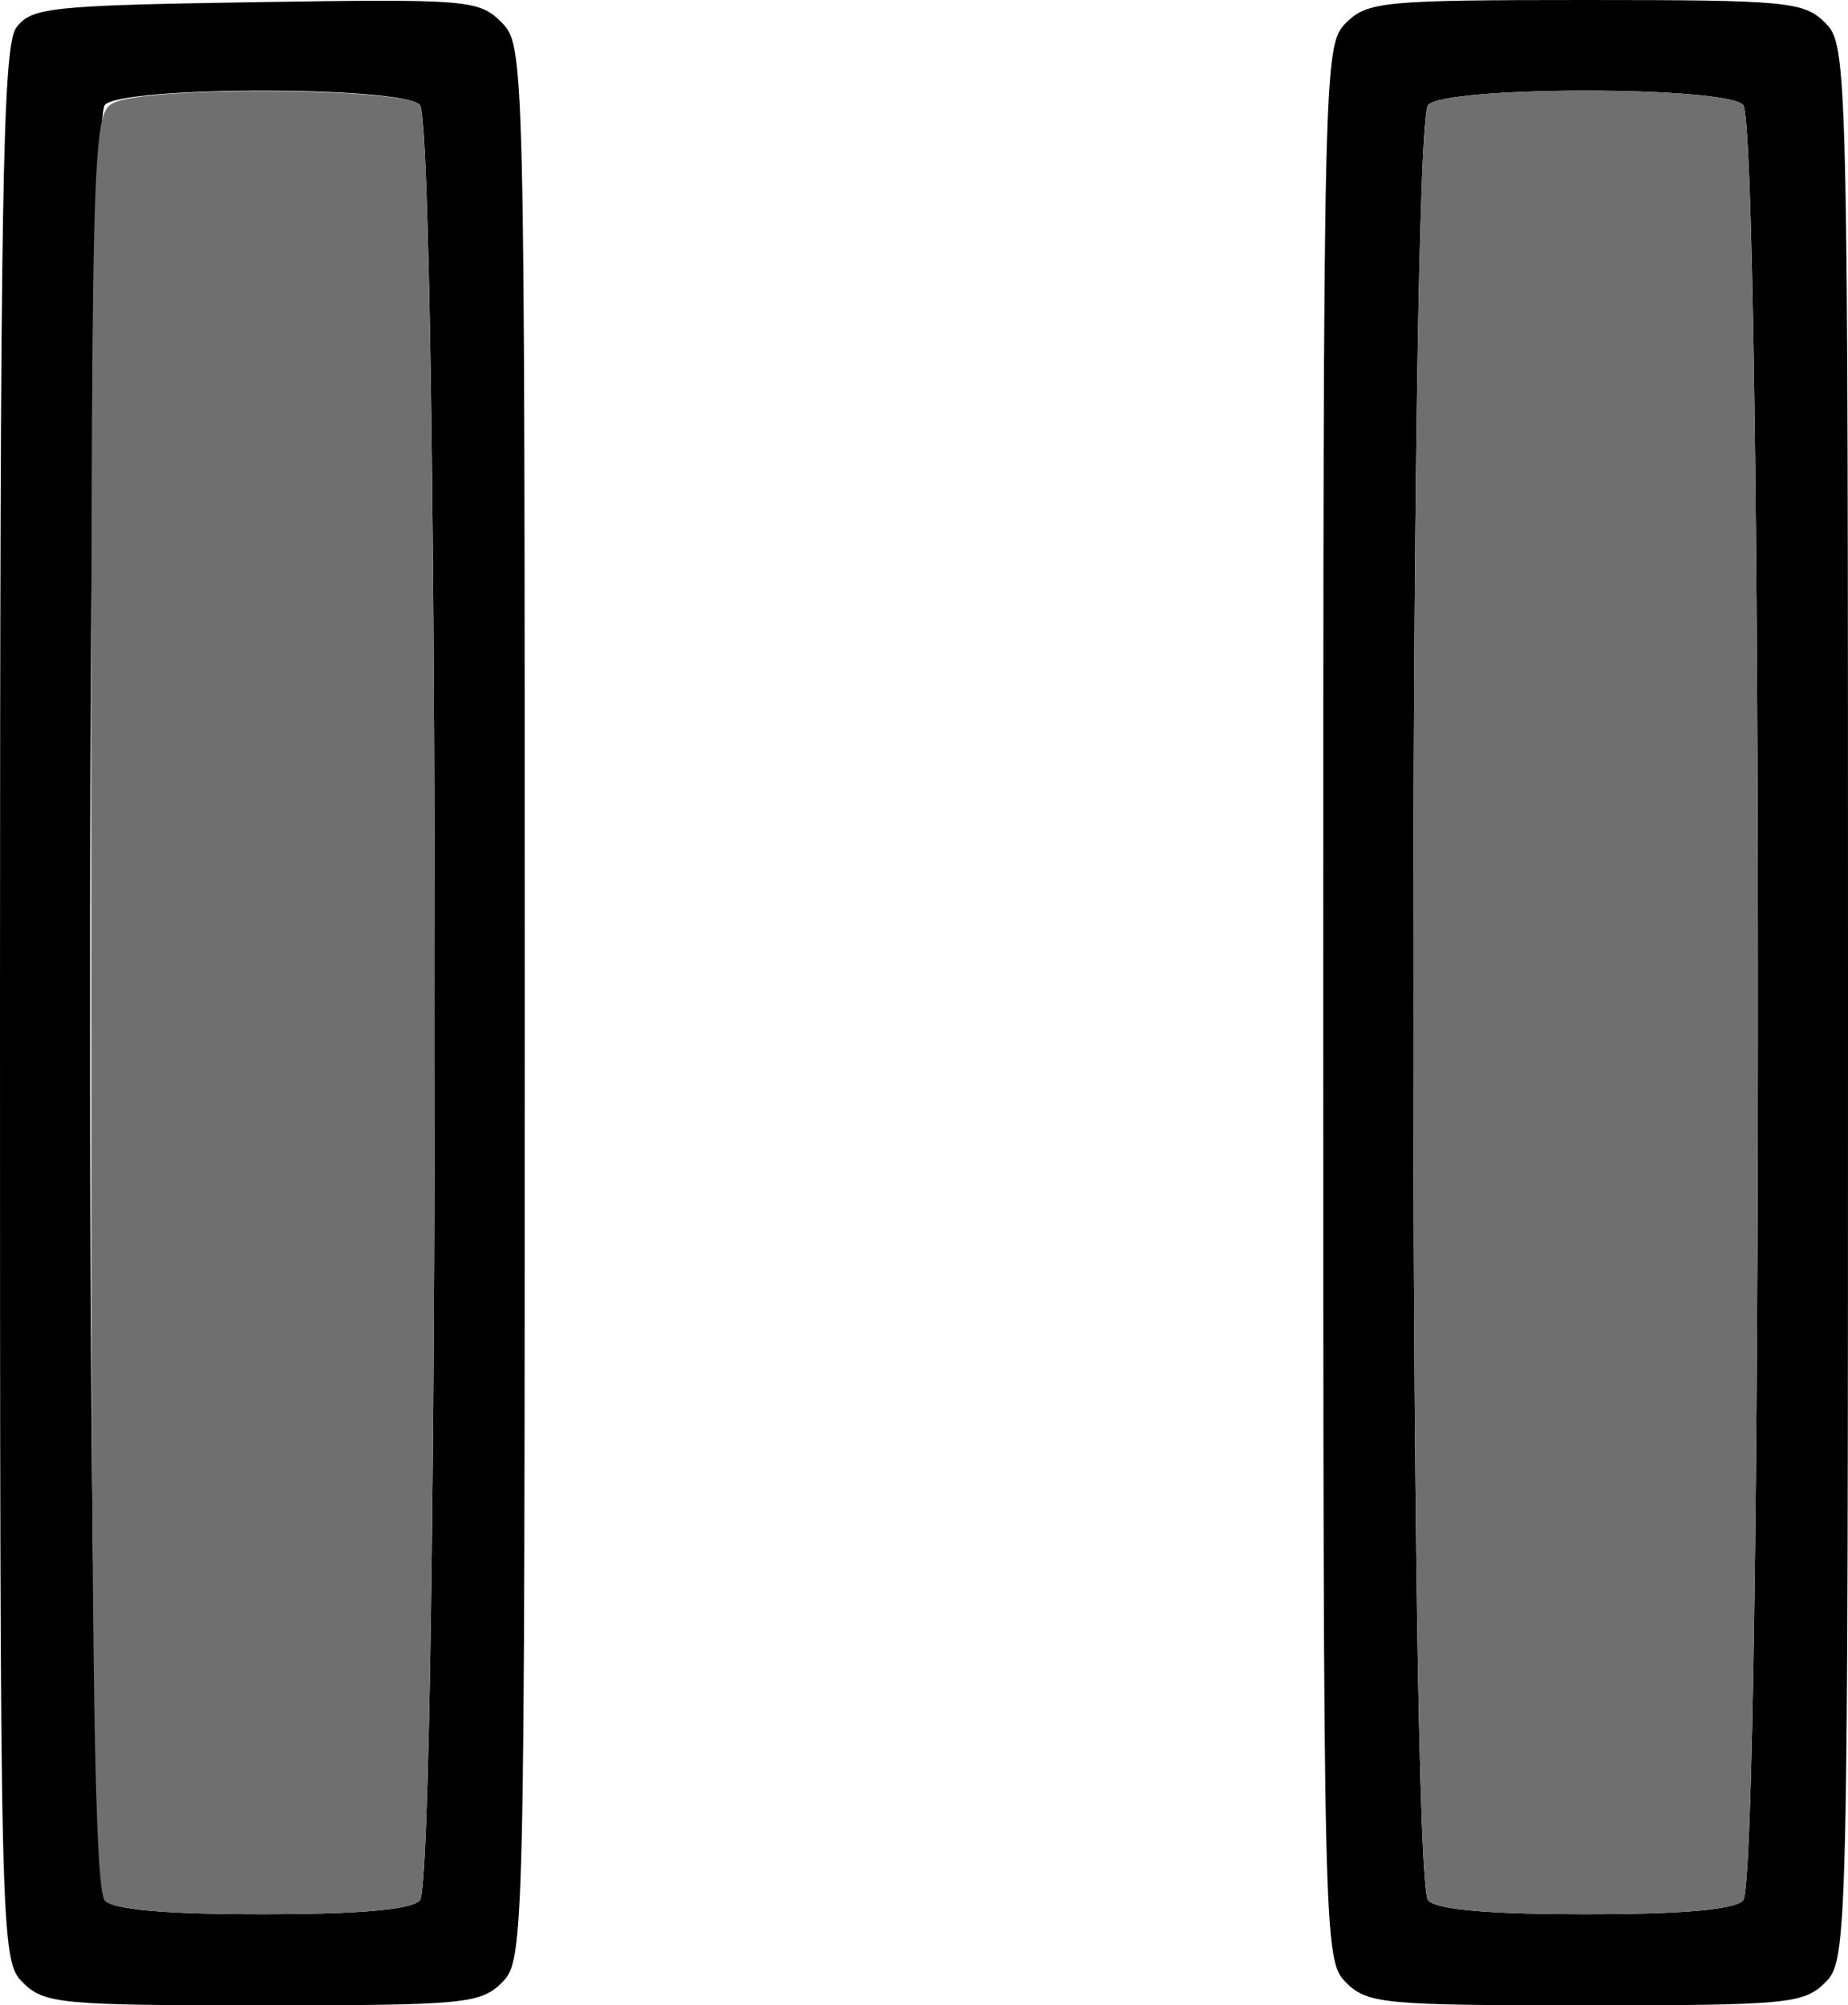 <?xml version="1.0" encoding="UTF-8" standalone="no"?>
<!DOCTYPE svg PUBLIC "-//W3C//DTD SVG 1.1//EN"
"http://www.w3.org/Graphics/SVG/1.1/DTD/svg11.dtd">
<svg width="553px" height="600px"
xmlns="http://www.w3.org/2000/svg" version="1.1">
<g transform="translate(0000, 0000) scale(1, 1)">
<path fill="#000000" stroke="none" d="
M 6.83 593.18
C 0.10 586.47 0.00 581.83 0.00 300.65
C 0.00 59.45 0.75 13.91 4.85 8.32
C 9.28 2.22 14.99 1.64 76.33 0.65
C 139.79 -0.34 143.30 -0.07 149.99 6.61
C 156.99 13.60 157.02 15.44 157.02 300.00
C 157.02 581.83 156.92 586.47 150.20 593.18
C 143.85 599.52 138.83 600.00 78.51 600.00
C 18.19 600.00 13.18 599.52 6.83 593.18
M 125.62 568.64
C 131.56 562.70 131.56 37.30 125.62 31.36
C 119.95 25.70 37.07 25.70 31.40 31.36
C 25.47 37.30 25.47 562.70 31.40 568.64
C 34.17 571.40 49.60 572.73 78.51 572.73
C 107.43 572.73 122.85 571.40 125.62 568.64"/>
<path fill="#000000" stroke="none" d="
M 402.80 593.18
C 396.08 586.47 395.98 581.83 395.98 300.00
C 395.98 18.17 396.08 13.53 402.80 6.82
C 409.15 0.48 414.17 0.00 474.49 0.00
C 534.81 0.00 539.82 0.48 546.17 6.82
C 552.90 13.53 553.00 18.17 553.00 300.00
C 553.00 581.83 552.90 586.47 546.17 593.18
C 539.82 599.52 534.81 600.00 474.49 600.00
C 414.17 600.00 409.15 599.52 402.80 593.18
M 521.60 568.64
C 527.53 562.70 527.53 37.30 521.60 31.36
C 515.93 25.70 433.05 25.70 427.38 31.36
C 421.44 37.30 421.44 562.70 427.38 568.64
C 430.15 571.40 445.57 572.73 474.49 572.73
C 503.40 572.73 518.83 571.40 521.60 568.64"/>
<path fill="#6f6f6f" stroke="none" d="
M 31.40 568.64
C 28.30 565.53 27.31 501.10 27.31 299.45
C 27.31 40.81 27.48 34.26 33.90 30.82
C 43.39 25.74 120.47 26.22 125.62 31.36
C 131.56 37.30 131.56 562.70 125.62 568.64
C 122.85 571.40 107.43 572.73 78.51 572.73
C 49.60 572.73 34.17 571.40 31.40 568.64"/>
<path fill="#6f6f6f" stroke="none" d="
M 427.38 568.64
C 421.44 562.70 421.44 37.30 427.38 31.36
C 433.05 25.70 515.93 25.70 521.60 31.36
C 527.53 37.30 527.53 562.70 521.60 568.64
C 518.83 571.40 503.40 572.73 474.49 572.73
C 445.57 572.73 430.15 571.40 427.38 568.64"/>
</g>
</svg>
